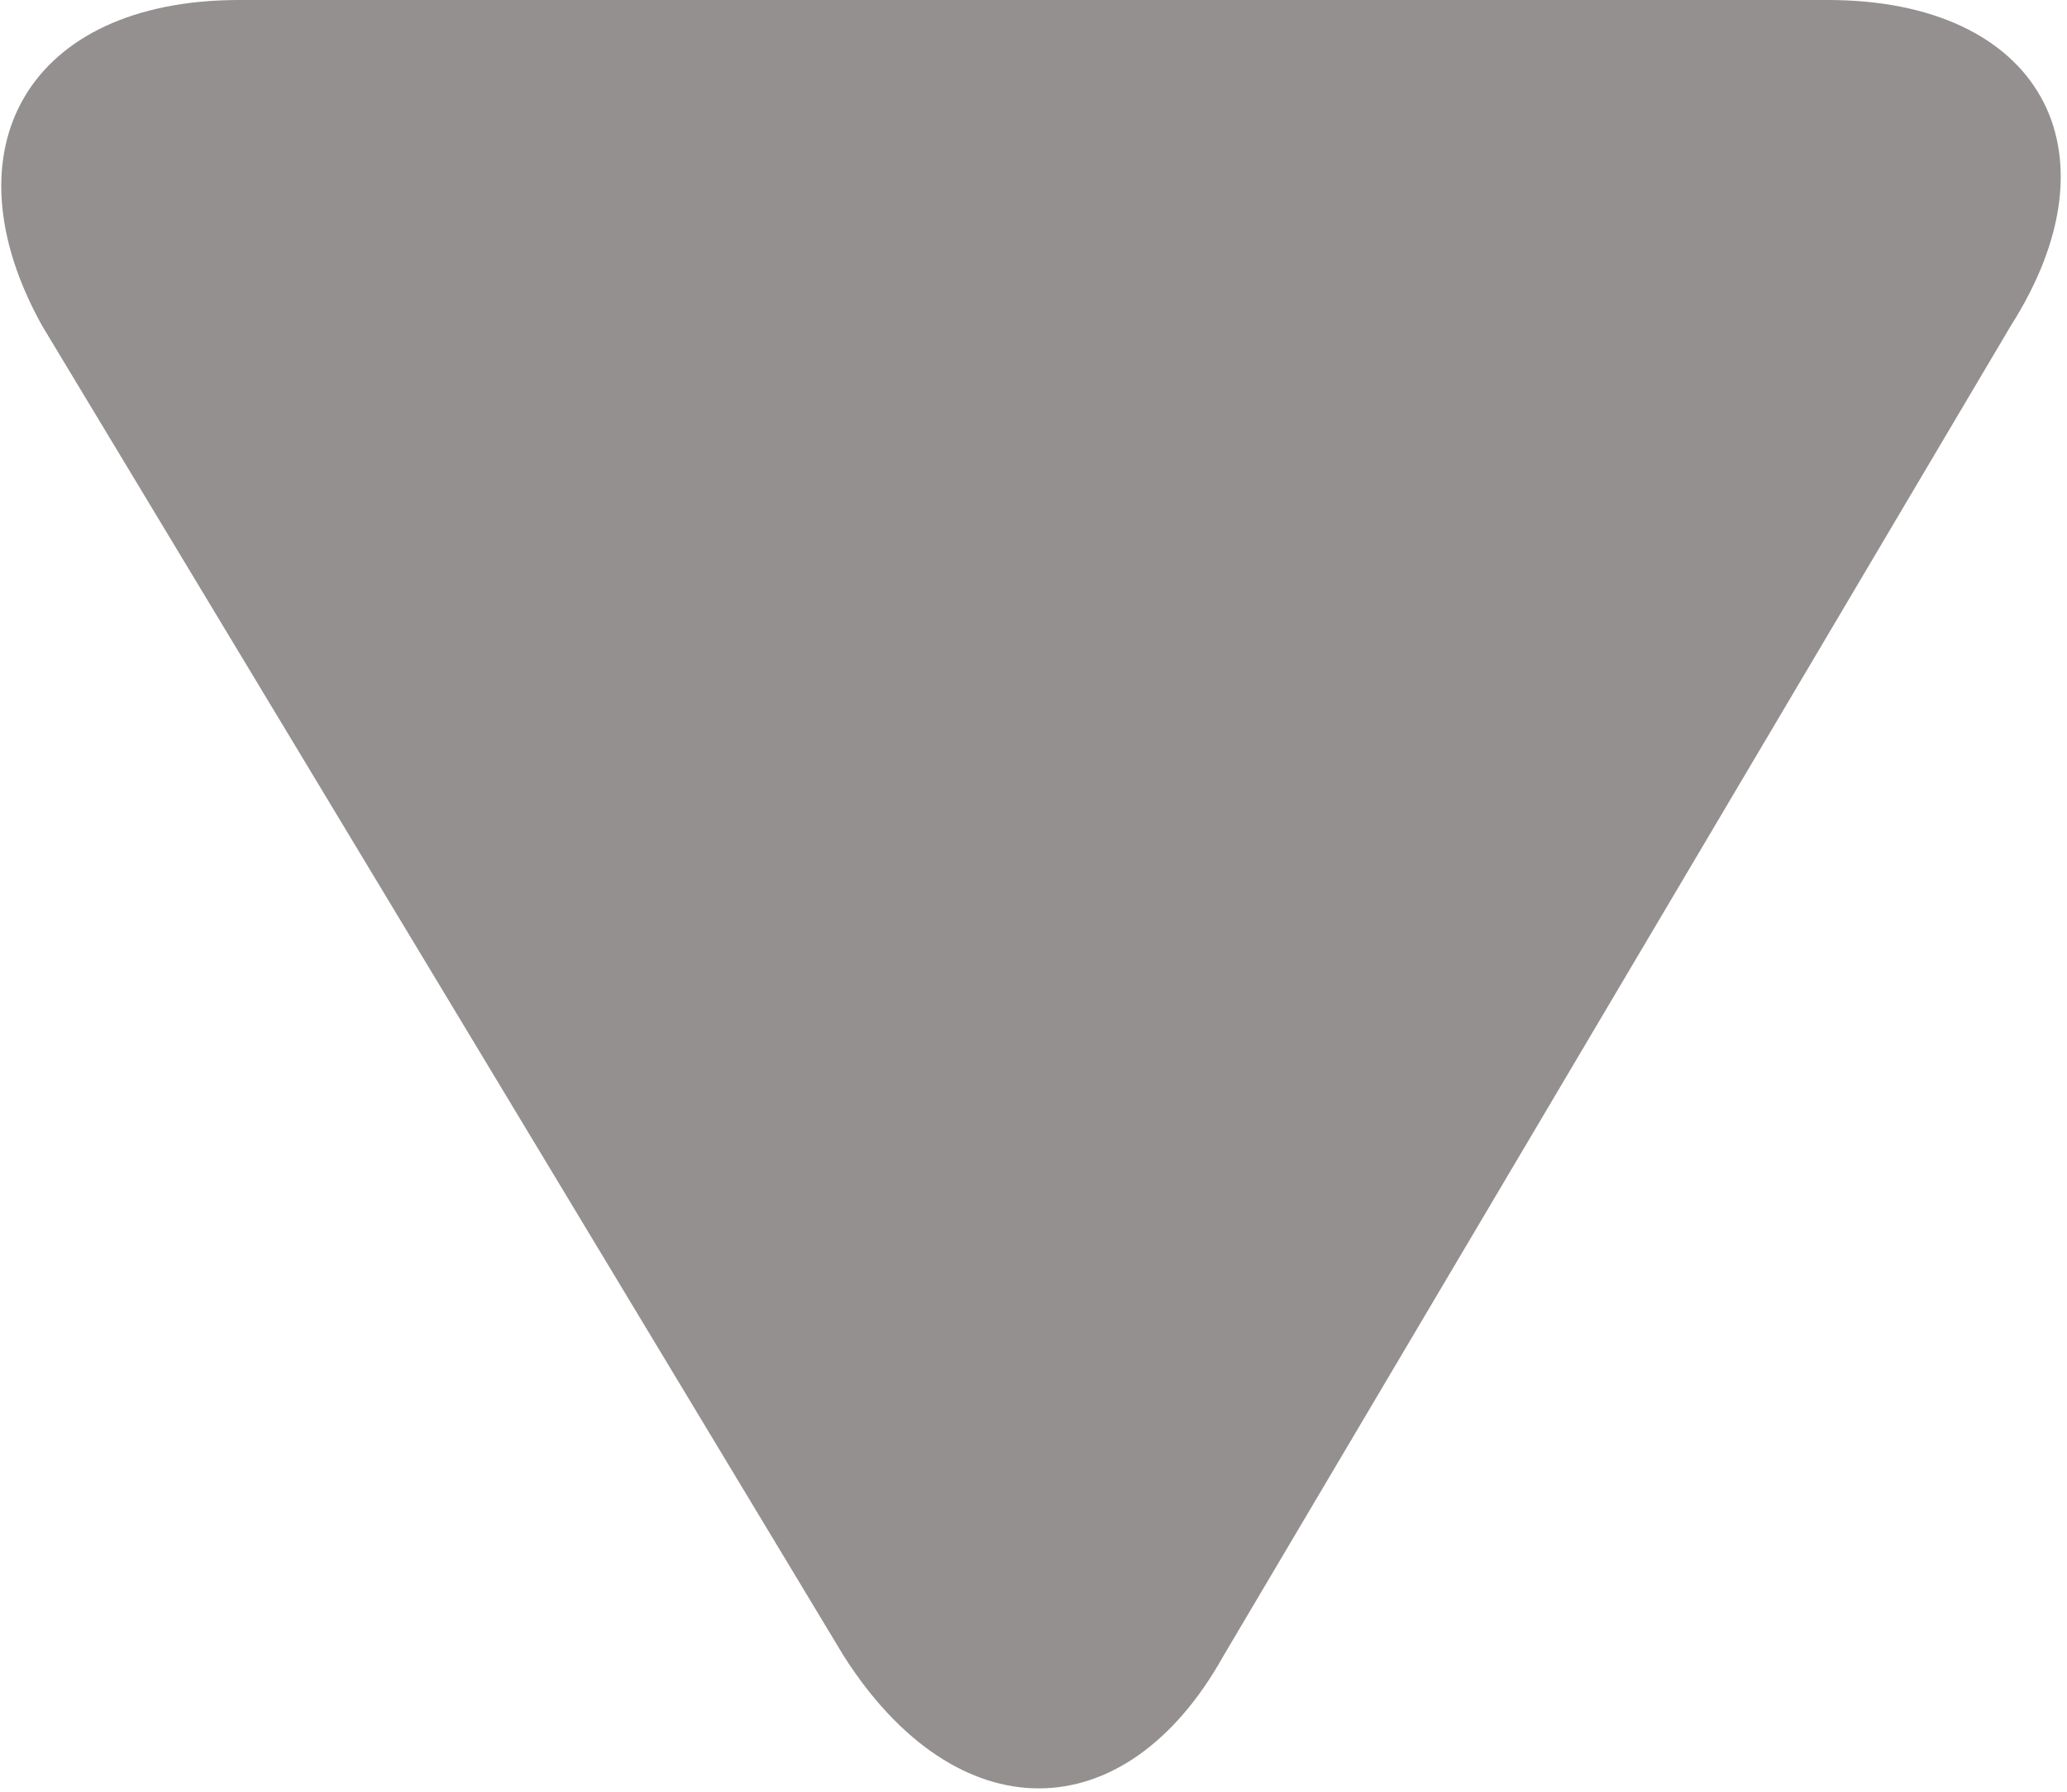<svg width="15" height="13" viewBox="0 0 15 13" fill="none" xmlns="http://www.w3.org/2000/svg">
<path d="M14.592 2.364C15.408 1.083 14.796 0 13.265 0H1.735C0.204 0 -0.408 1.083 0.306 2.364L6.123 12.015C6.939 13.296 8.163 13.296 8.878 12.015L14.592 2.364Z" fill="#949090"/>
</svg>

